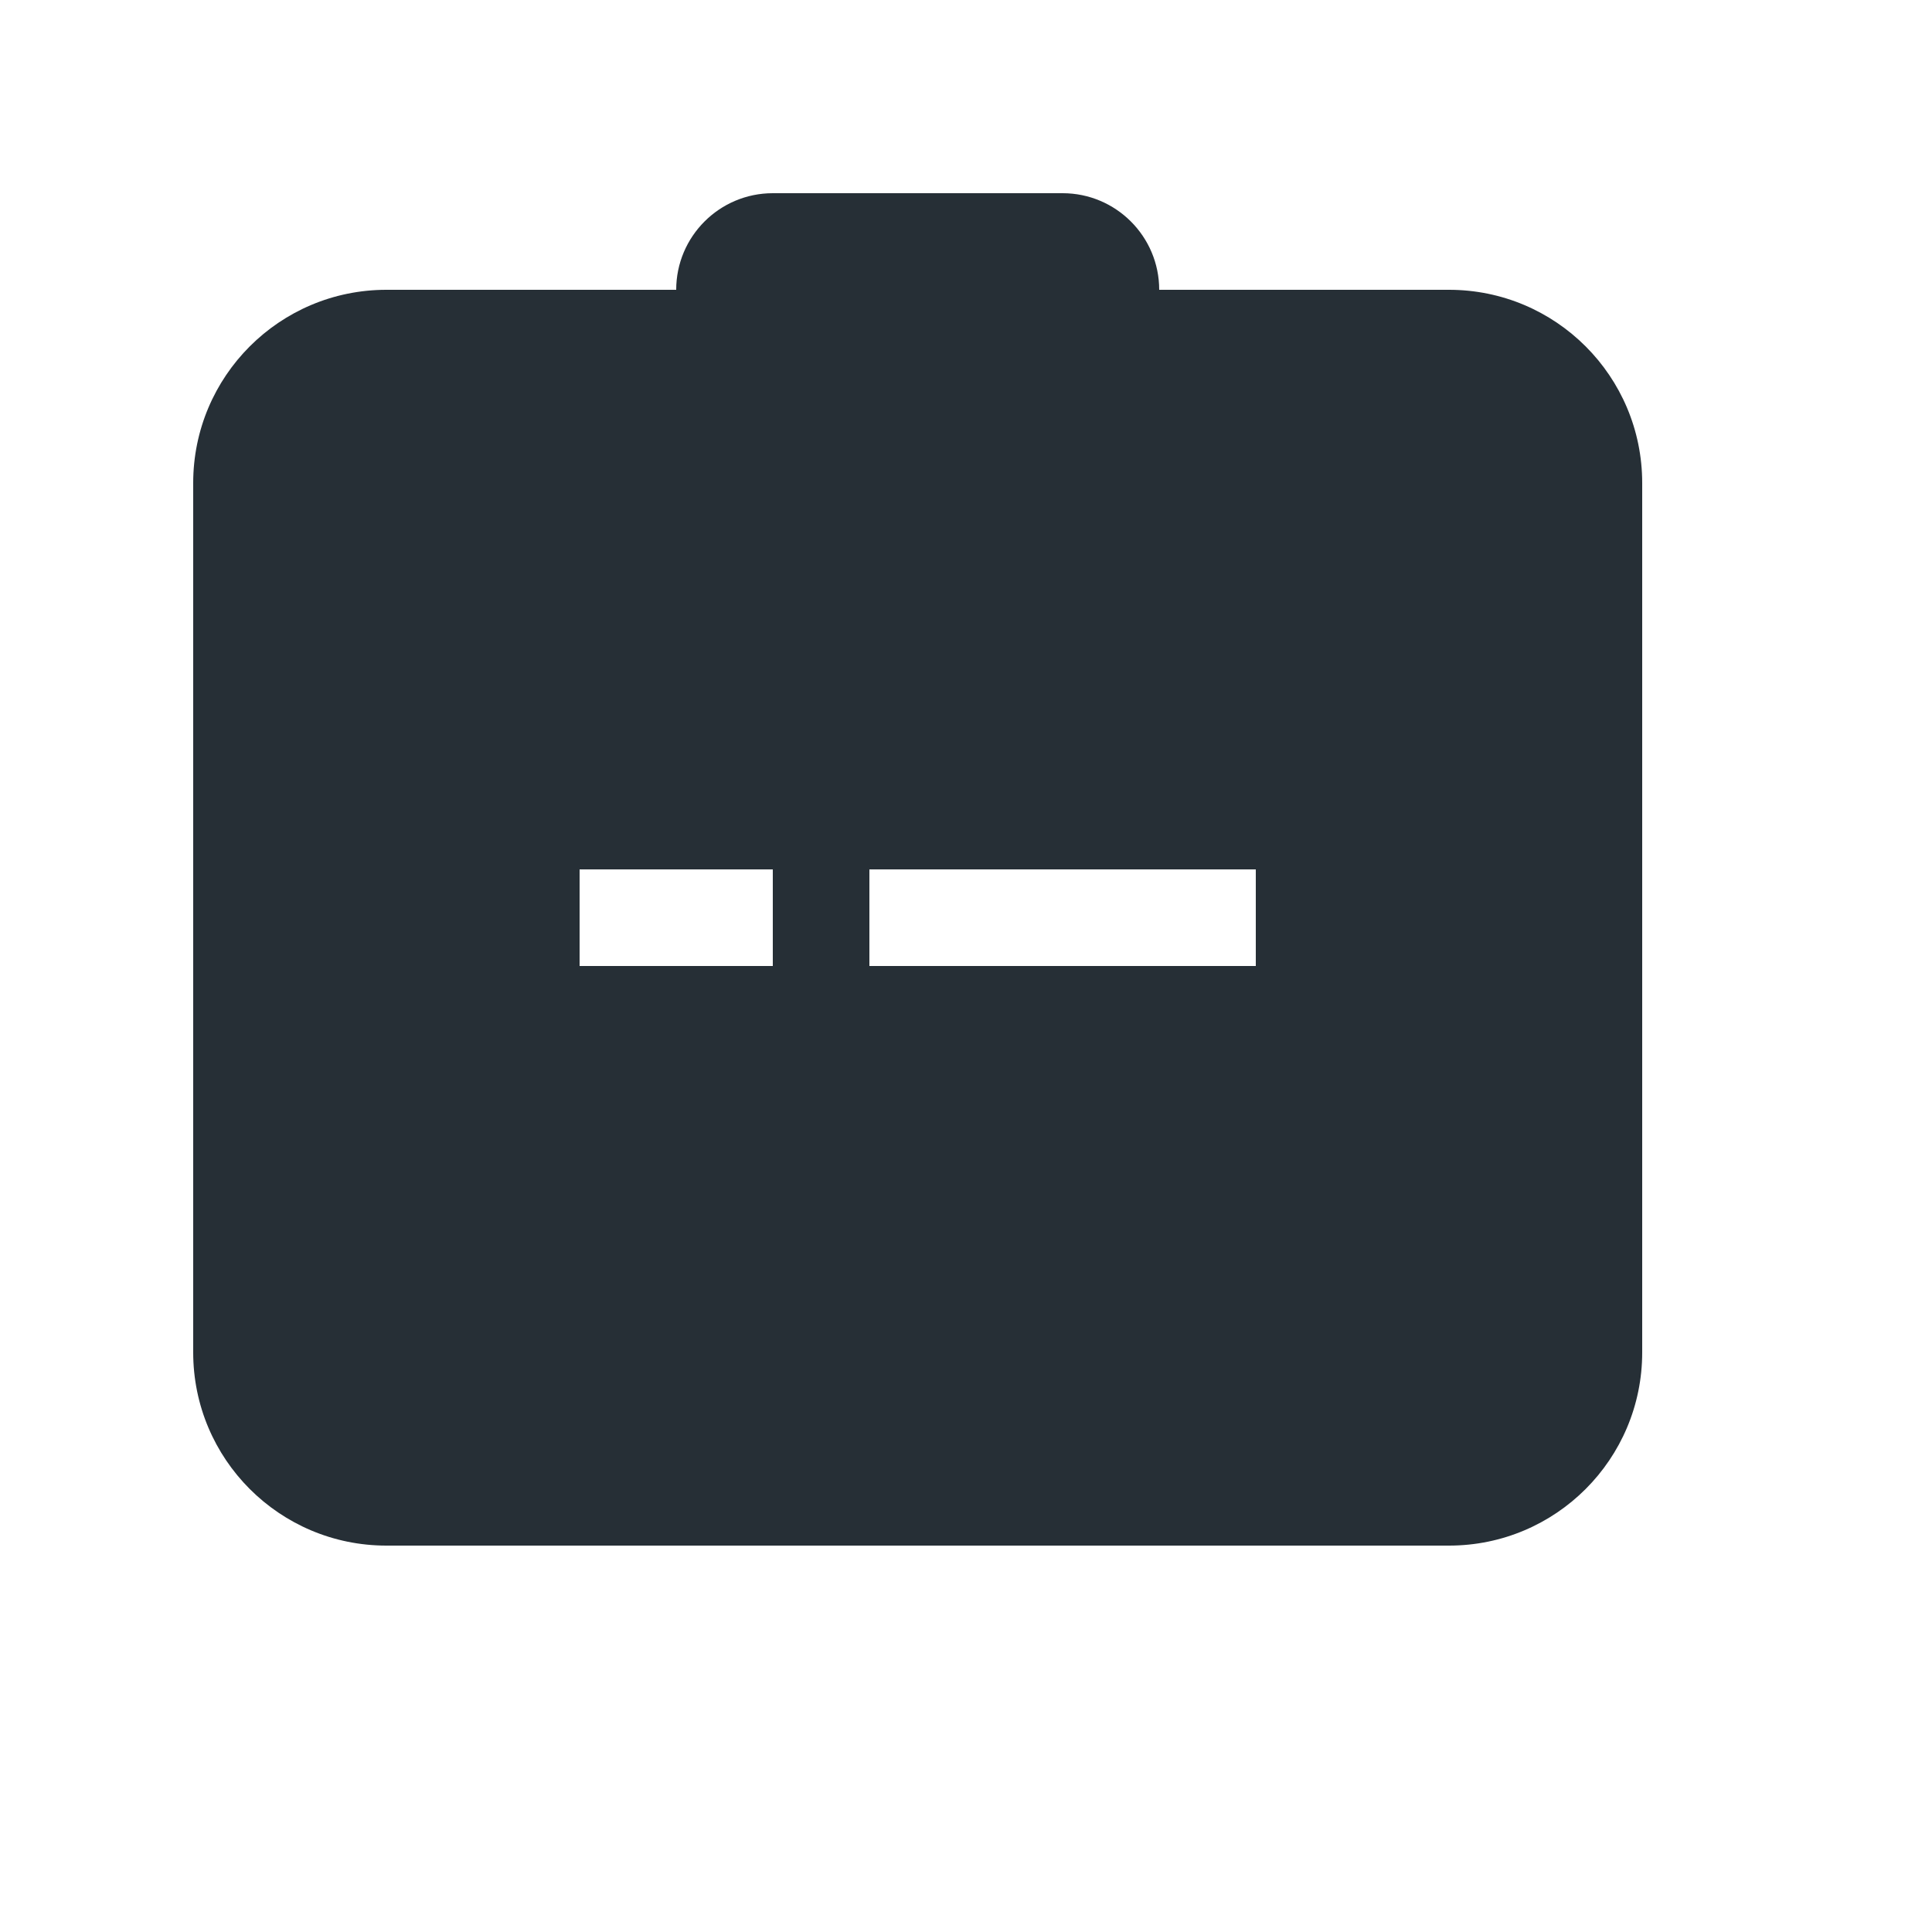 <?xml version="1.0" encoding="UTF-8"?>
<svg width="20px" height="20px" viewBox="0 0 20 20" version="1.1" xmlns="http://www.w3.org/2000/svg" xmlns:xlink="http://www.w3.org/1999/xlink">
    <!-- Generator: Sketch 52.6 (67491) - http://www.bohemiancoding.com/sketch -->
    <title>icon-eld-filled-20</title>
    <desc>Created with Sketch.</desc>
    <g id="Icon" stroke="none" stroke-width="1" fill="none" fill-rule="evenodd">
        <g id="Index" transform="translate(-160, -1280)" fill="#262F36">
            <path d="M167,1283 C167,1282.448 167.448,1282 168,1282 L171,1282 C171.552,1282 172,1282.448 172,1283 L175,1283 C176.105,1283 177,1283.895 177,1285 L177,1294 C177,1295.105 176.105,1296 175,1296 L164,1296 C162.895,1296 162,1295.105 162,1294 L162,1285 C162,1283.895 162.895,1283 164,1283 L167,1283 Z M169,1289 L169,1290 L173,1290 L173,1289 L169,1289 Z M166,1289 L166,1290 L168,1290 L168,1289 L166,1289 Z" id="shape"></path>
        </g>
    </g>
</svg>